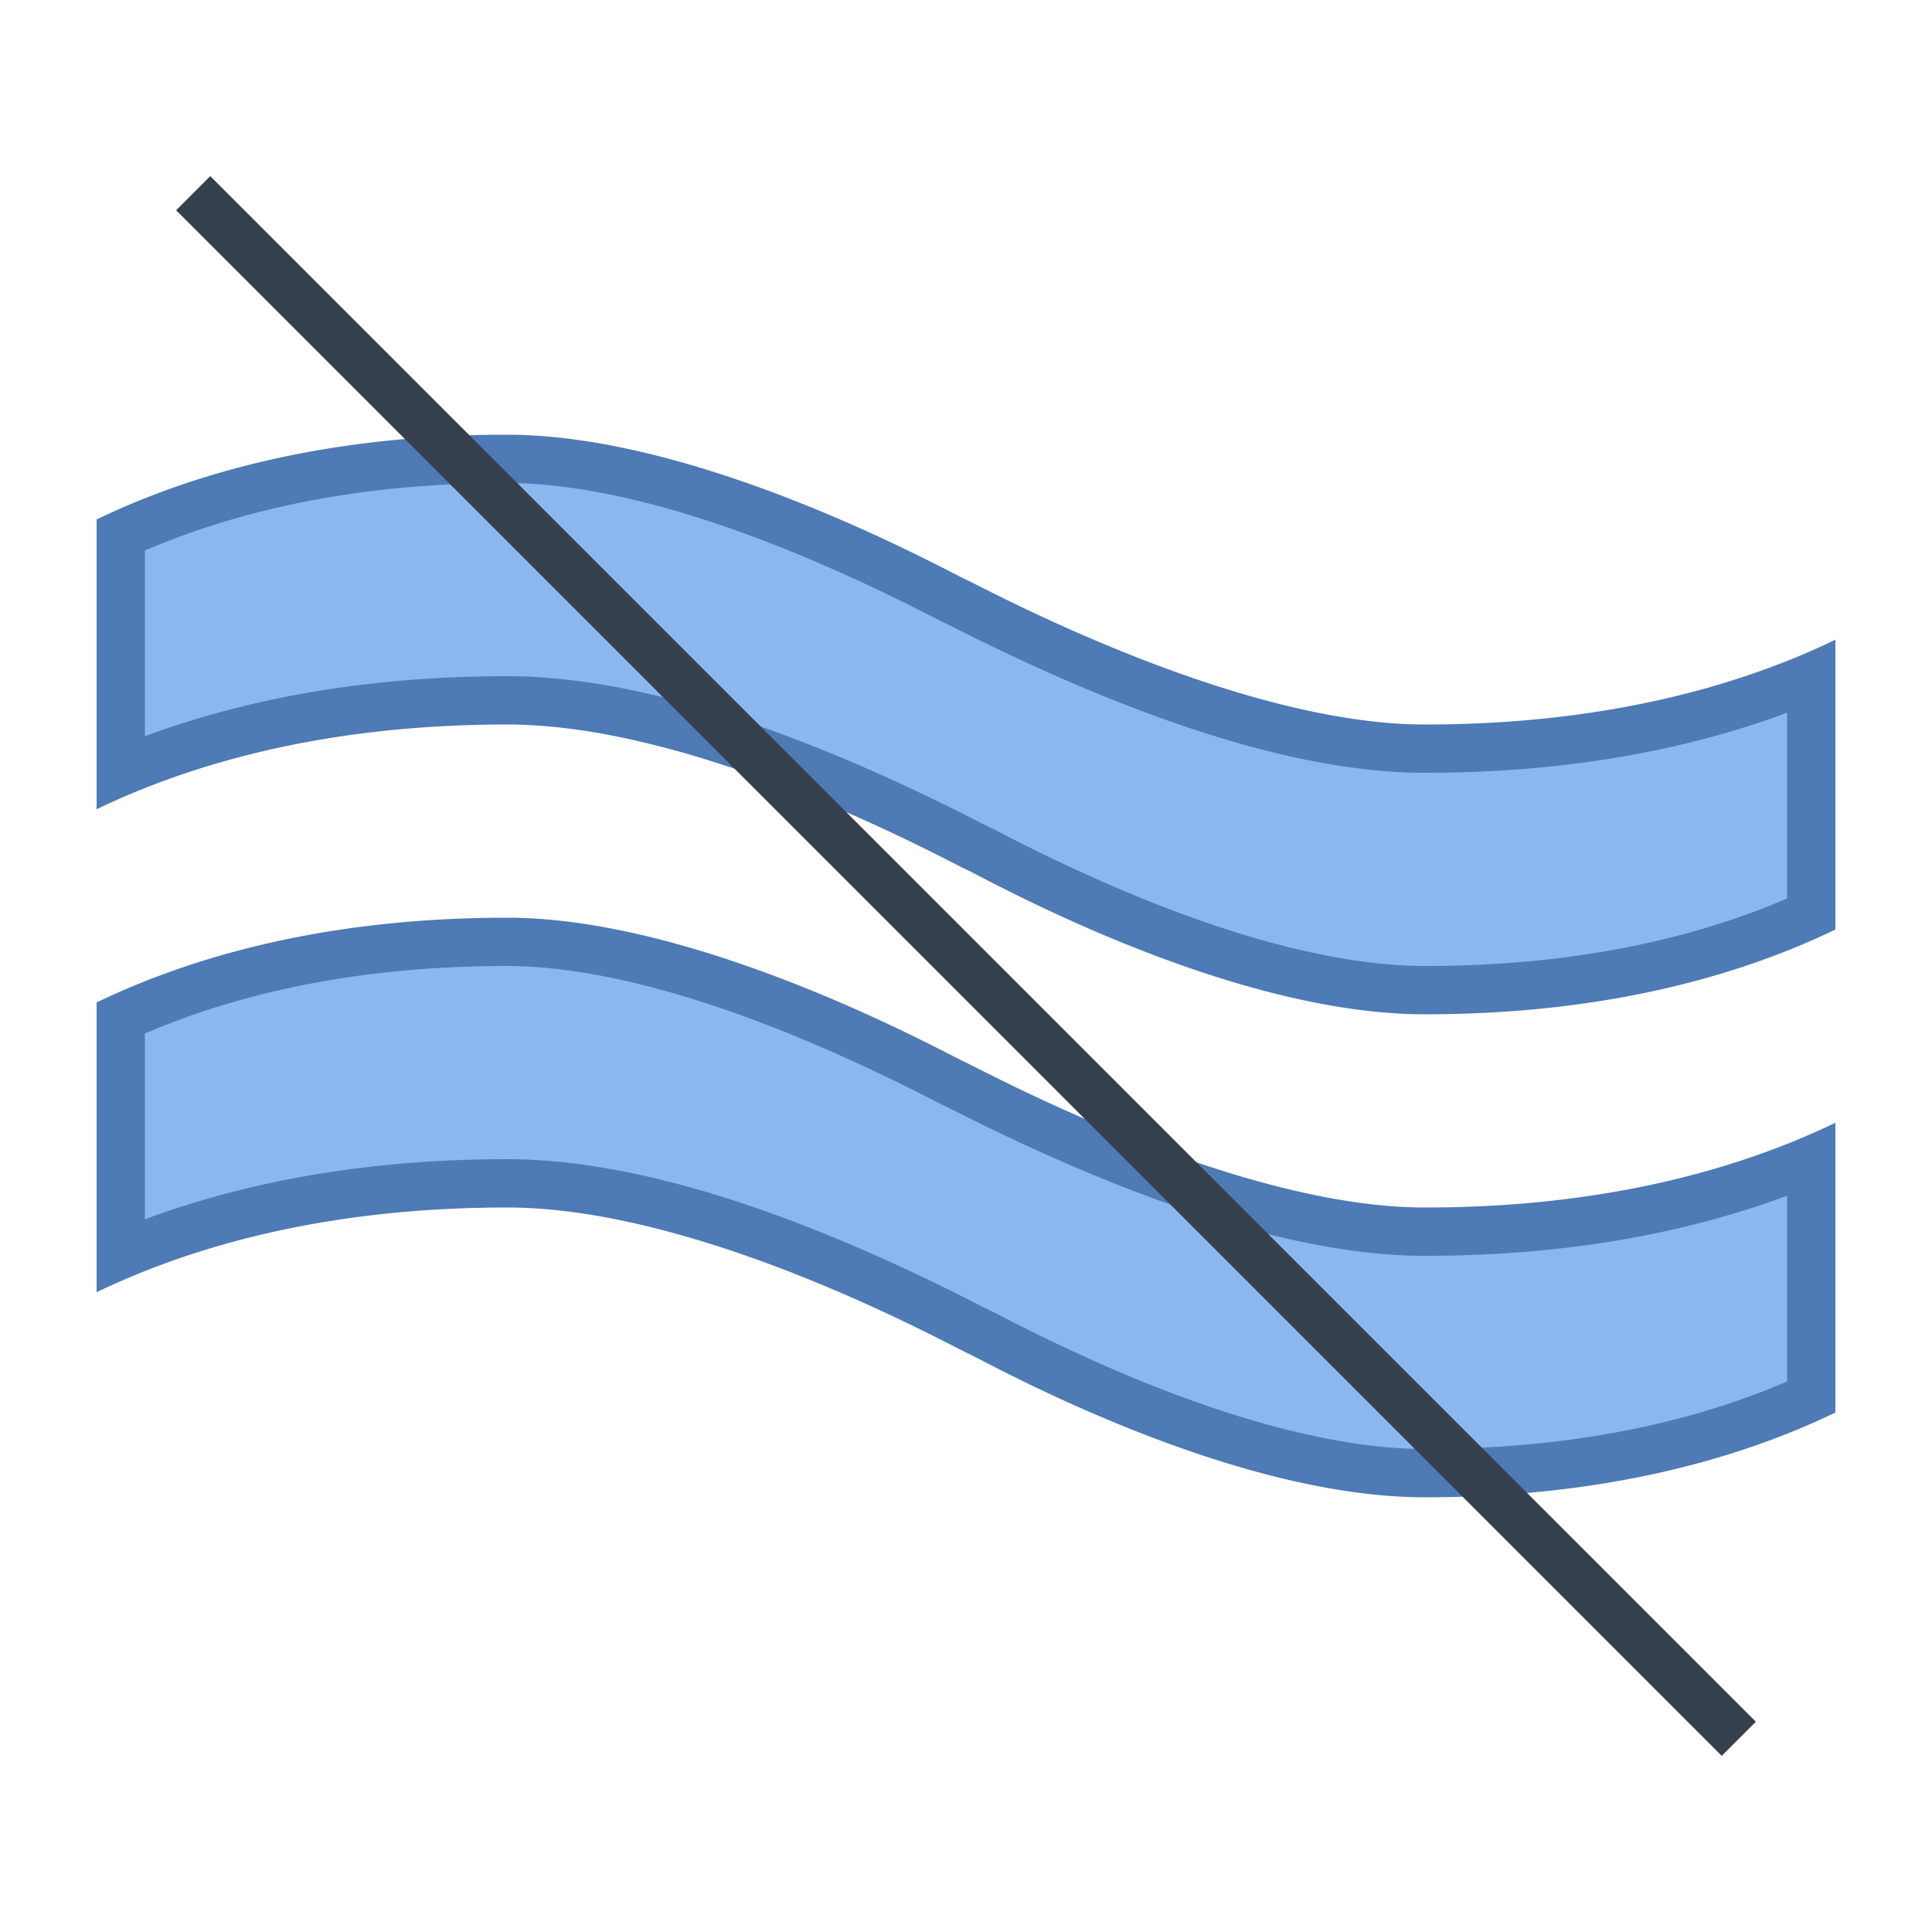 <svg viewBox="0 0 40 40" xmlns="http://www.w3.org/2000/svg"><path d="M29.5 30.5c-1.628 0-4.513-.488-9.013-2.813-.136-.07-.395-.199-.506-.255-3.81-1.945-6.999-2.931-9.481-2.931-2.987 0-5.674.498-8 1.48v-4.908c2.288-1.044 4.978-1.573 8-1.573 1.607 0 4.477.489 9.021 2.819l.487.244C24.821 24.99 27.826 25.5 29.5 25.5c2.987 0 5.674-.498 8-1.48v4.908c-2.288 1.043-4.978 1.572-8 1.572z" fill="#8bb7f0"></path><path d="M10.5 20c1.551 0 4.336.479 8.792 2.763.142.073.241.123.29.145.036.016.104.052.203.101C23.719 24.994 26.987 26 29.5 26c2.762 0 5.277-.418 7.5-1.244v3.846C34.841 29.53 32.321 30 29.5 30c-1.572 0-4.372-.478-8.782-2.757a8.457 8.457 0 00-.3-.151c-.038-.017-.109-.054-.211-.106C16.327 25.004 13.061 24 10.5 24c-2.762 0-5.277.418-7.5 1.244v-3.846C5.159 20.47 7.679 20 10.5 20m0-1c-3.827 0-6.604.841-8.5 1.755v6C3.896 25.841 6.673 25 10.5 25c4 0 9.056 2.796 9.5 3s5.406 3 9.5 3c3.827 0 6.604-.841 8.5-1.755v-6C36.104 24.159 33.327 25 29.5 25c-3.906 0-9.056-2.796-9.5-3s-5.469-3-9.5-3z" fill="#4e7ab5"></path><path d="M29.5 20.5c-1.628 0-4.513-.488-9.013-2.813-.136-.07-.395-.199-.506-.255-3.81-1.945-6.999-2.931-9.481-2.931-2.987 0-5.674.498-8 1.48v-4.908c2.288-1.044 4.978-1.573 8-1.573 1.607 0 4.477.489 9.021 2.819l.487.244C24.821 14.99 27.826 15.5 29.5 15.5c2.987 0 5.674-.498 8-1.48v4.908c-2.288 1.043-4.978 1.572-8 1.572z" fill="#8bb7f0"></path><path d="M10.5 10c1.551 0 4.336.479 8.792 2.763.142.073.241.123.29.145.036.016.104.052.203.101C23.719 14.994 26.987 16 29.5 16c2.762 0 5.277-.418 7.5-1.244v3.846C34.841 19.53 32.321 20 29.5 20c-1.572 0-4.372-.478-8.782-2.757a8.457 8.457 0 00-.3-.151c-.038-.017-.109-.054-.211-.106C16.327 15.004 13.061 14 10.5 14c-2.762 0-5.277.418-7.5 1.244v-3.846C5.159 10.47 7.679 10 10.5 10m0-1c-3.827 0-6.604.841-8.5 1.755v6C3.896 15.841 6.673 15 10.5 15c4 0 9.056 2.796 9.5 3s5.406 3 9.5 3c3.827 0 6.604-.841 8.5-1.755v-6C36.104 14.159 33.327 15 29.5 15c-3.906 0-9.056-2.796-9.5-3s-5.469-3-9.5-3z" fill="#4e7ab5"></path><g><path fill="none" stroke="#36404d" stroke-miterlimit="10" d="M4 4l32 32"></path></g></svg>